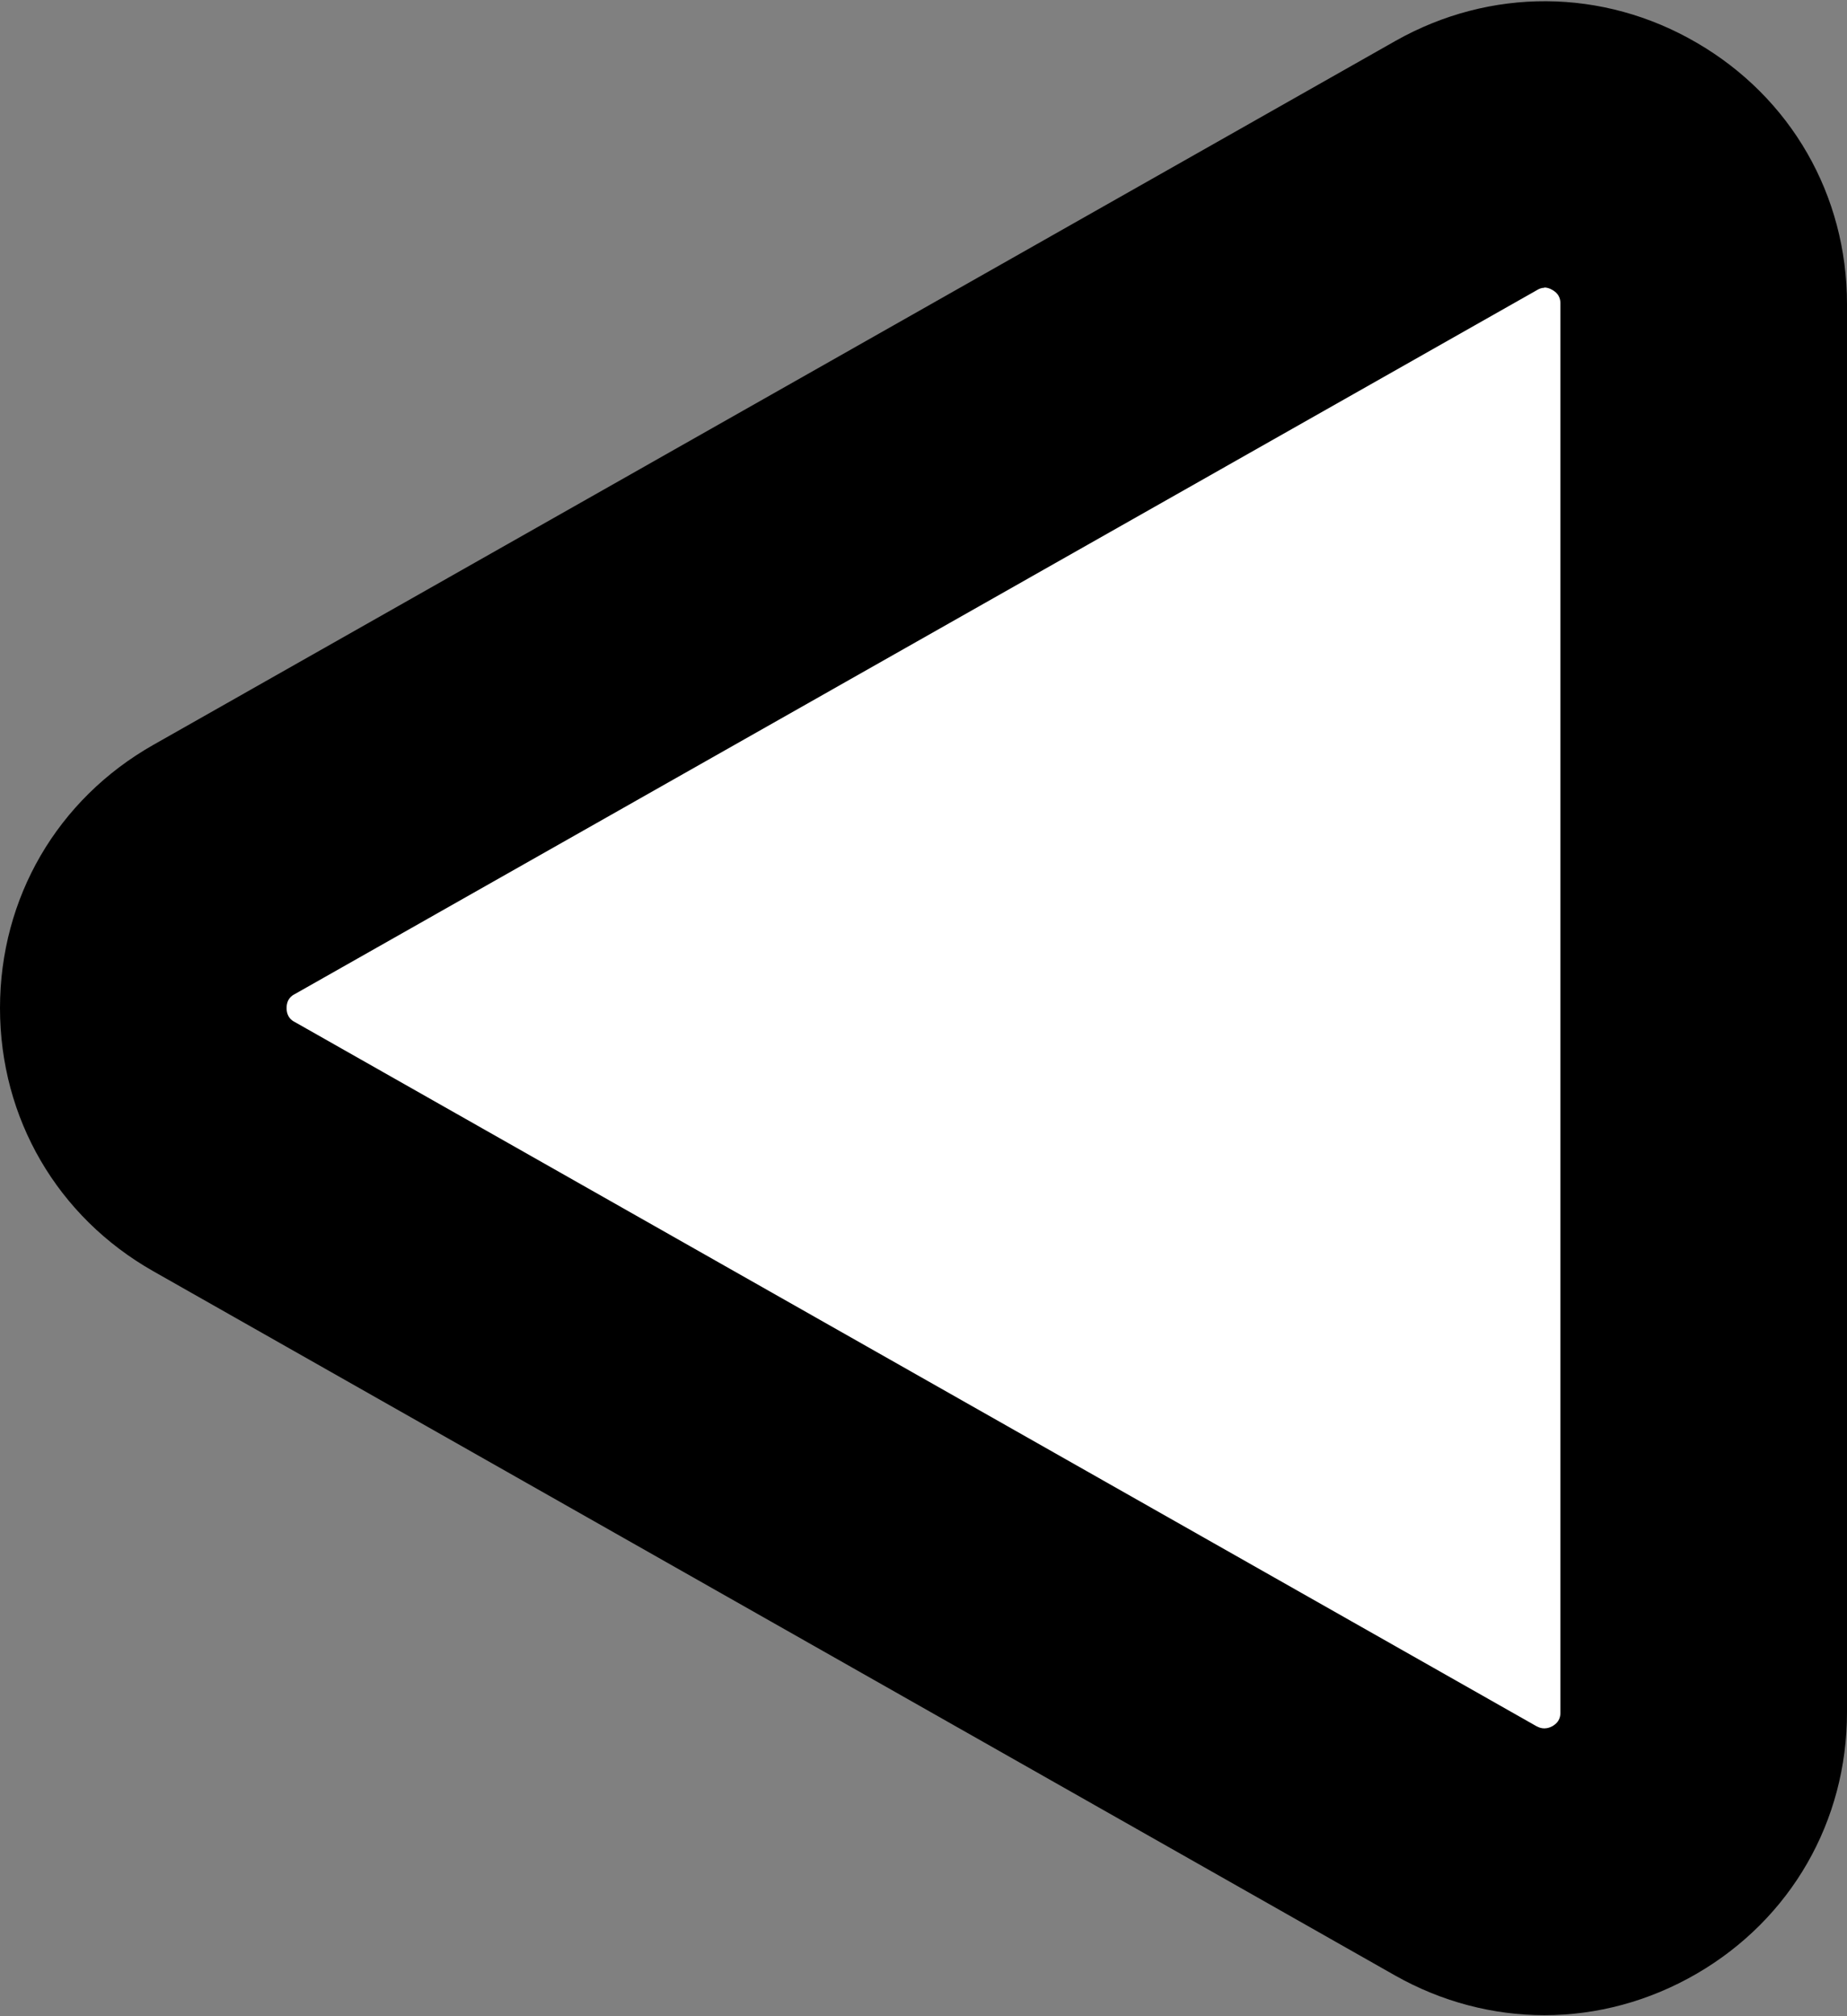 <?xml version="1.0" encoding="UTF-8"?>
<svg id="Layer_1" data-name="Layer 1" xmlns="http://www.w3.org/2000/svg" version="1.1" viewBox="0 0 60 65.5">
  <rect x="0" y="0" width="60" height="65.5" fill="#808080" stroke="none"/>
  <defs>
    <style>
      .cls-1 {
        fill: #000;
      }

      .cls-1, .cls-2 {
        stroke-width: 0px;
      }

      .cls-2 {
        fill: #fff;
      }
    </style>
  </defs>
  <path class="cls-2" d="M8.56,28.4L49.43,5.23c3.33-1.89,7.47.52,7.47,4.35v46.34c0,3.83-4.13,6.24-7.47,4.35L8.56,37.1c-3.38-1.92-3.38-6.78,0-8.7Z"/>
  <path class="cls-1" d="M50.17,65.47c-1.66,0-3.33-.43-4.85-1.29L4.98,41.3C1.86,39.53,0,36.33,0,32.75s1.86-6.78,4.98-8.55L45.33,1.33c3.08-1.74,6.74-1.72,9.79.06,3.06,1.78,4.88,4.95,4.88,8.49v45.75c0,3.54-1.82,6.71-4.88,8.49-1.55.9-3.25,1.35-4.95,1.35ZM50.17,9.35c-.12,0-.2.05-.25.08L9.57,32.3c-.08.04-.26.15-.26.45s.18.41.26.45l40.34,22.88c.08.04.26.14.52,0,.26-.15.26-.36.26-.45V9.87c0-.09,0-.3-.26-.45-.1-.06-.19-.08-.27-.08Z"/>
</svg>